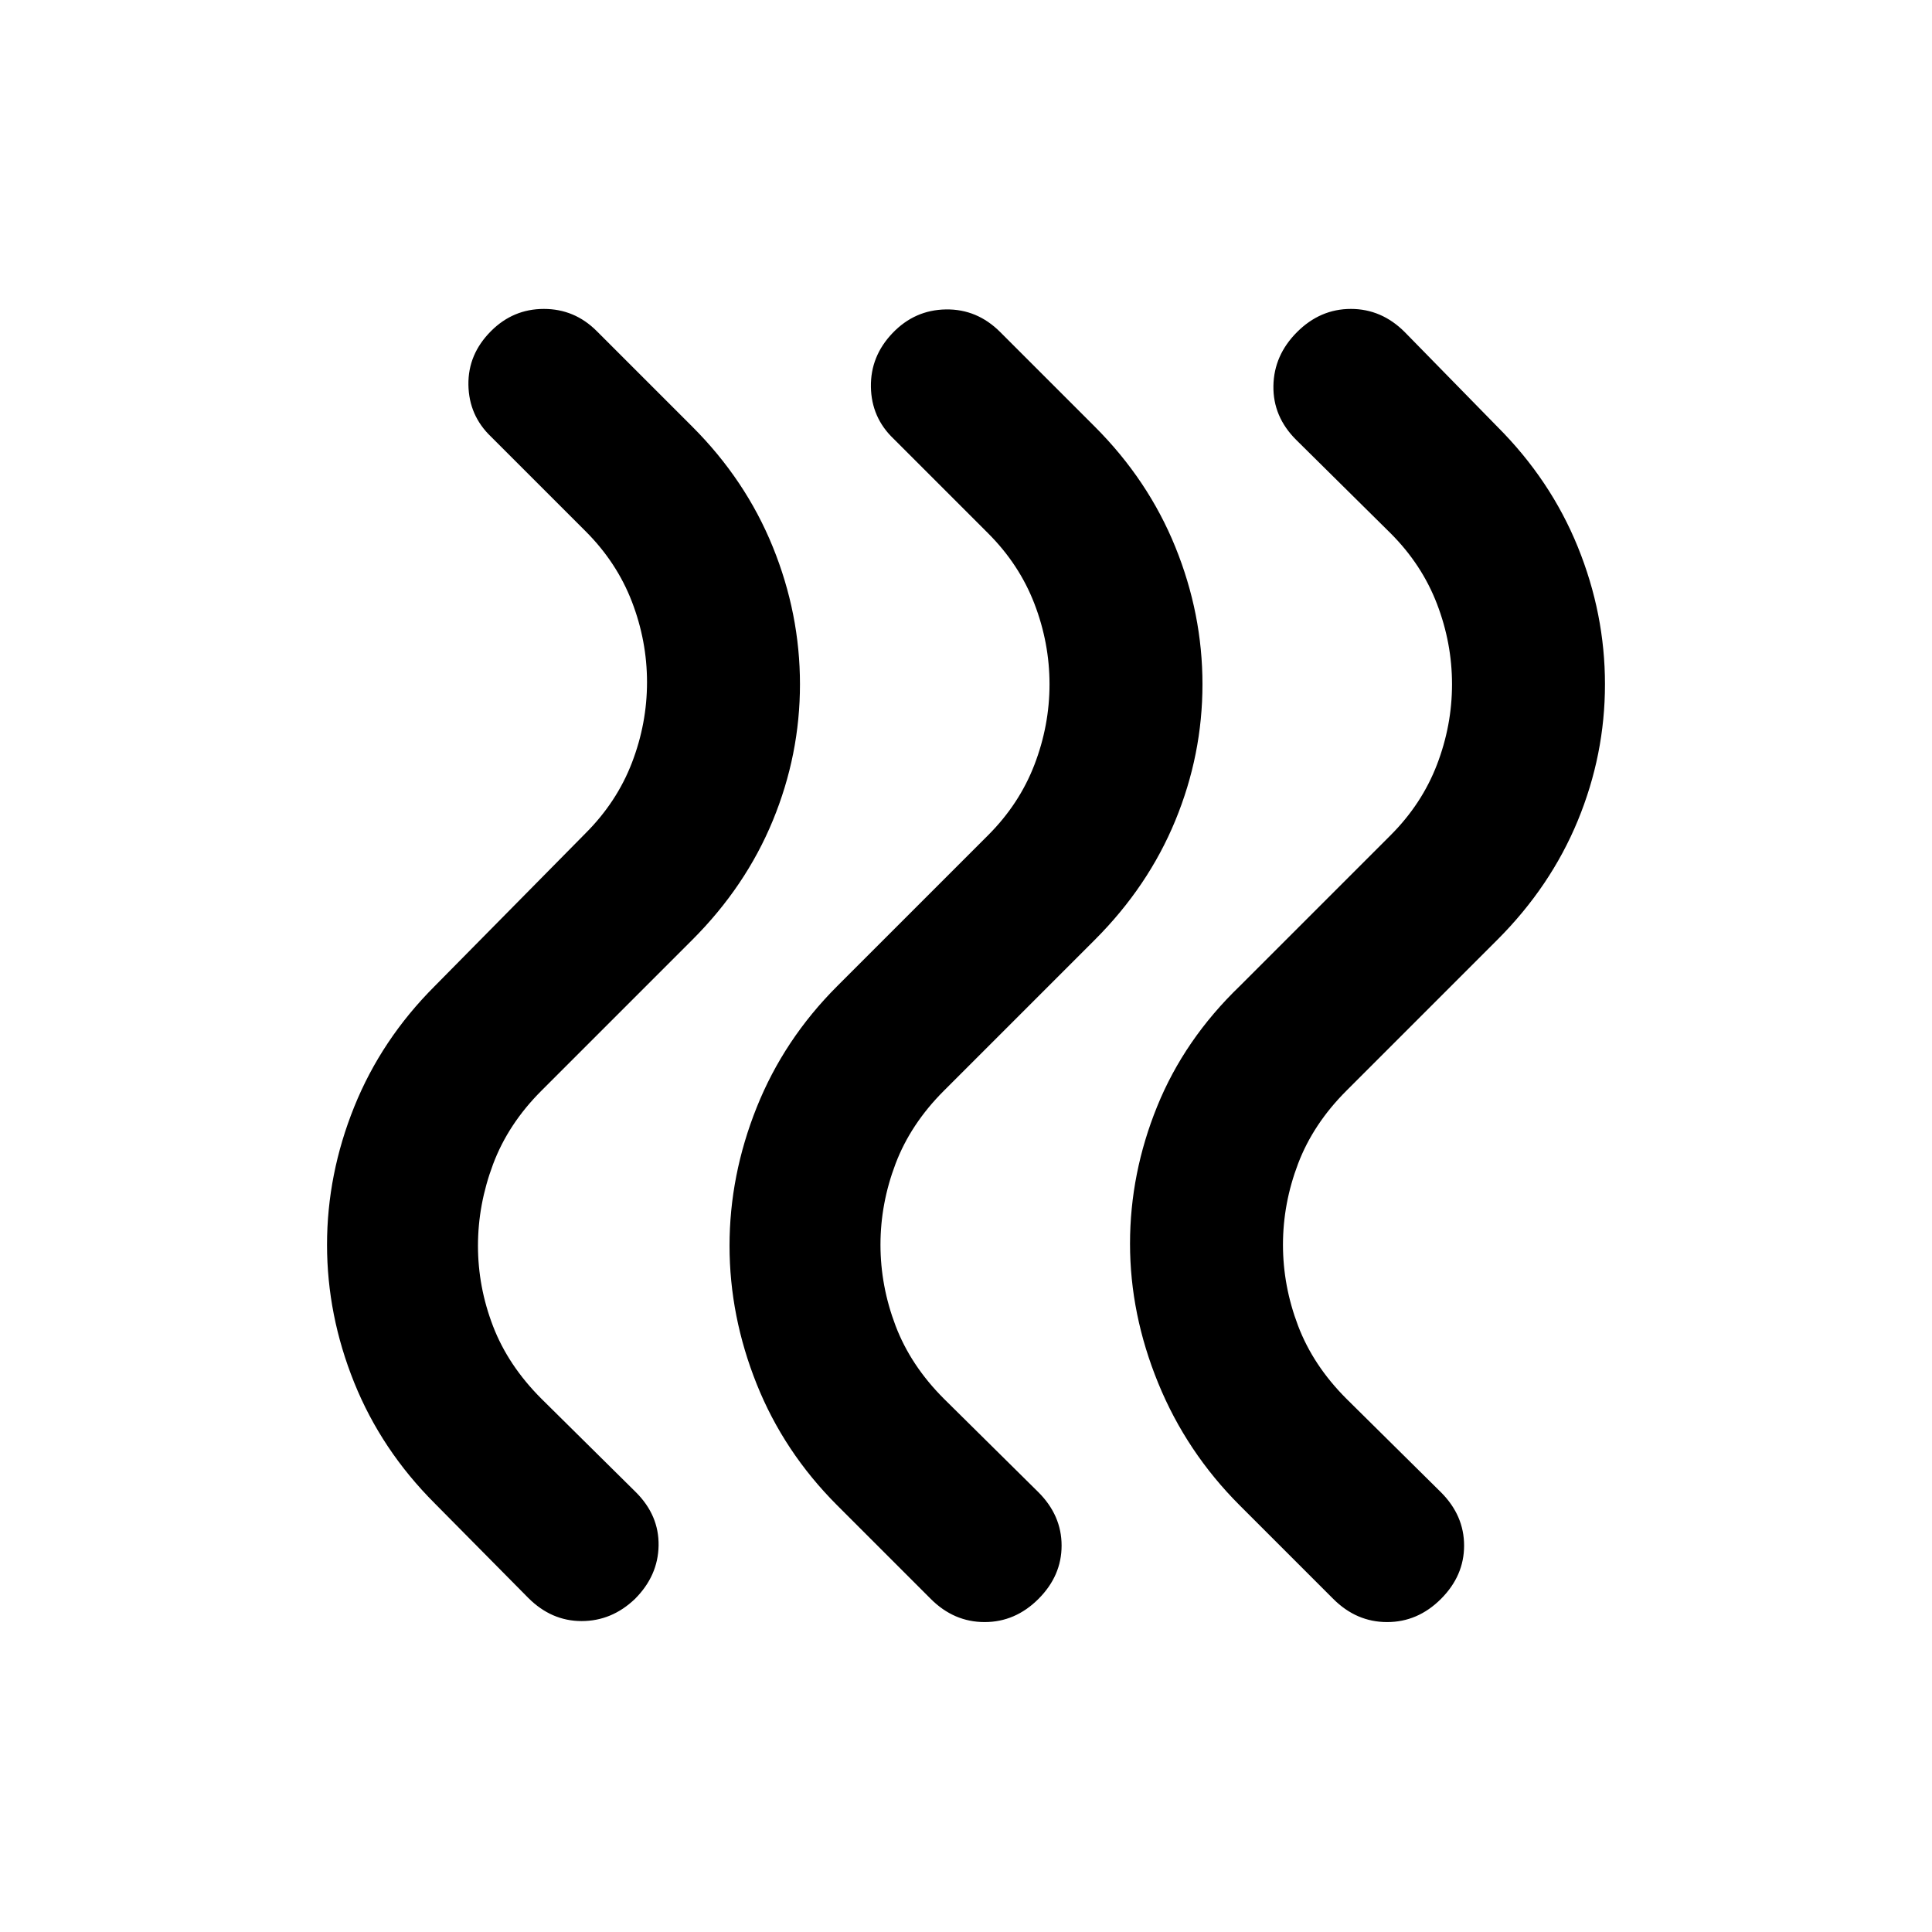 <svg xmlns="http://www.w3.org/2000/svg" height="24" viewBox="0 -960 960 960" width="24"><path d="M616-212q-26.5-26.5-40.5-60.75t-14-69.25q0-35 13.5-68.25T616-470l75-75q15.5-15.5 23-35t7.5-40q0-20.5-7.5-40t-23-35l-47-46.5q-11.5-11.5-11.25-26.75T644.5-795q11.5-11.5 26.75-11.5T698-795l46 47q26.5 26.5 40 59.75T797.5-620q0 35-13.5 67.75T744-493l-75 75q-16.5 16.5-24 36.25t-7.5 40.25q0 20.5 7.5 40.25T669-265l47 46.5q11.5 11.5 11.5 26.5T716-165.5Q704.5-154 689.25-154t-26.75-11.5L616-212Zm-200 0q-26.5-26.5-40-60.25T362.5-341q0-35 13.5-68.75T416-470l75-75q15.5-15.5 23-35t7.5-40q0-20.5-7.5-40t-23-35l-47-47q-11-10.5-11.25-25.75t10.75-26.75q11-11.5 26.5-11.75T497-795l47 47q26.5 26.5 40 59.75T597.5-620q0 35-13.5 67.75T544-493l-75 75q-16.5 16.5-24 36.25t-7.5 40.25q0 20.5 7.5 40.25T469-265l47 46.5q11.5 11.5 11.5 26.5T516-165.5Q504.5-154 489.25-154t-26.75-11.5L416-212Zm-200-1q-26.5-26.5-40-60t-13.5-68.5q0-35 13.5-68.5t40-60l75-76q15.5-15.5 23-35t7.5-40q0-20.5-7.5-40t-23-35l-47-47q-11-10.5-11.25-25.75T244-795.5q11-11 26.25-11t26.25 11L344-748q26.5 26.5 40 59.75T397.5-620q0 35-13.5 67.75T344-493l-75 75q-16.5 16.5-24 36.5t-7.5 40.5q0 20.5 7.5 40t24 36l47 46.5q11.5 11.5 11.25 26.5t-11.75 26.5q-11.5 11-26.5 11T262.5-166L216-213Z"/></svg>